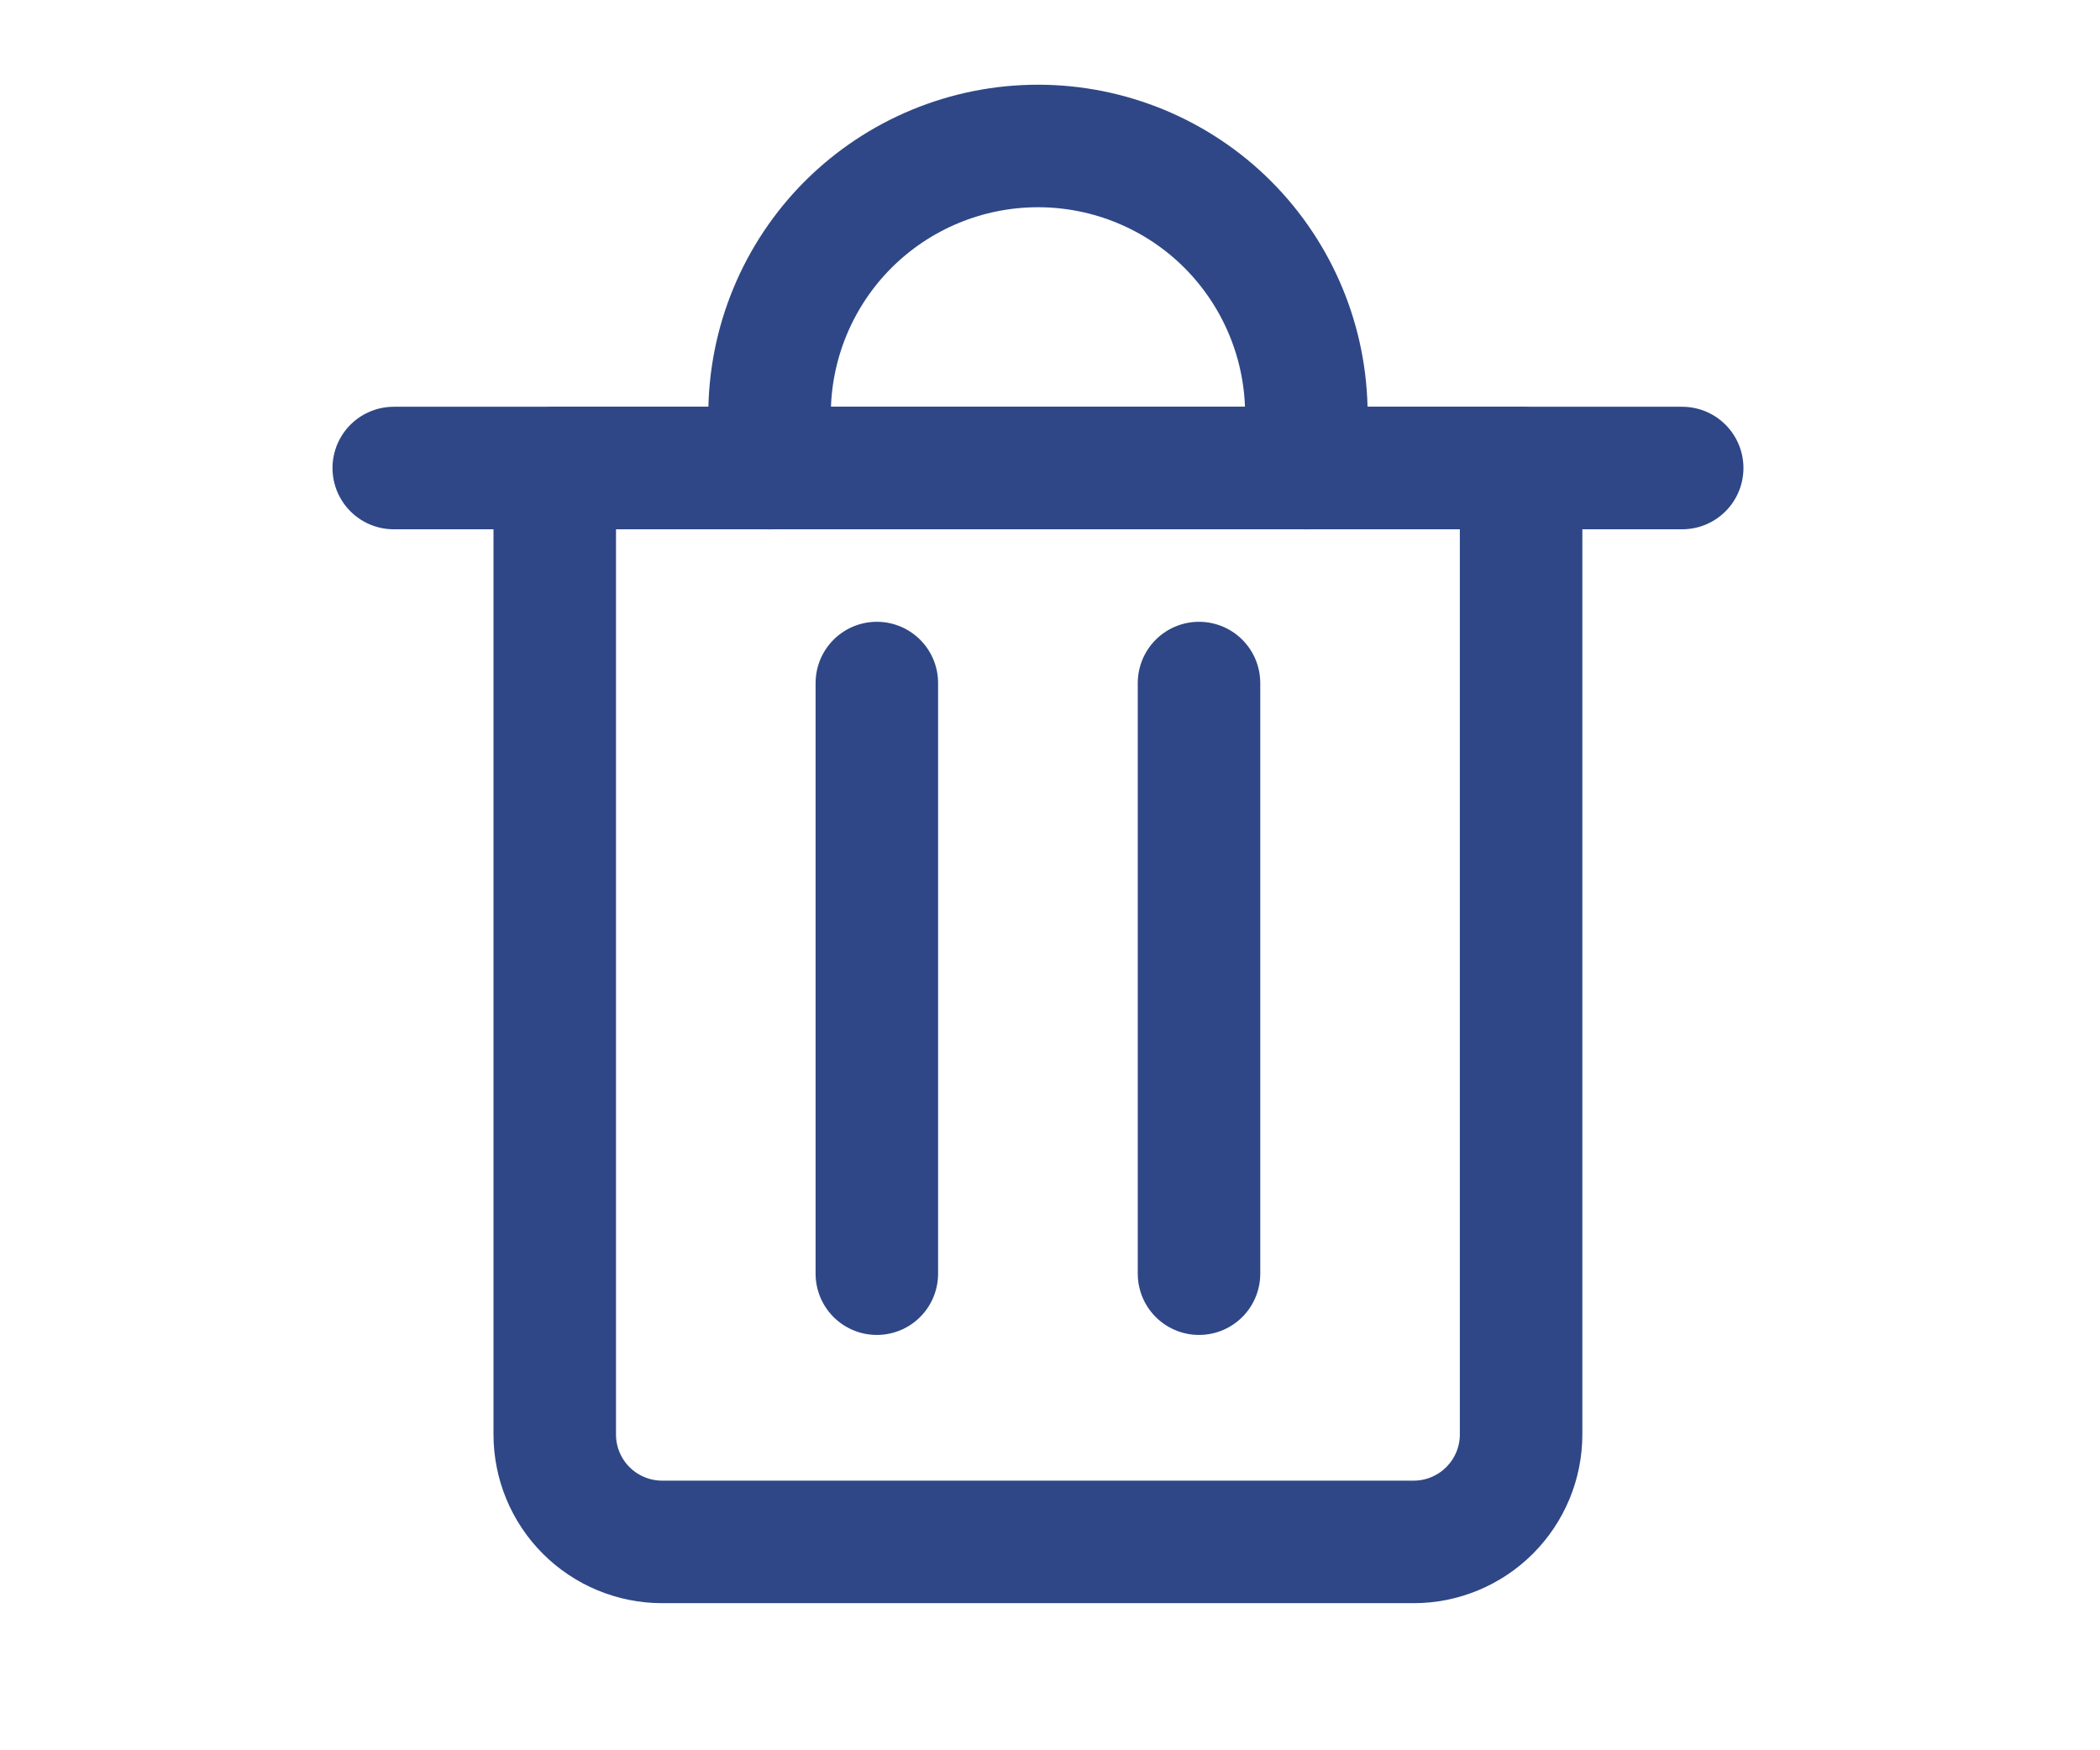 <svg width="24" height="20" viewBox="0 0 24 20" fill="none" xmlns="http://www.w3.org/2000/svg">
<path d="M4.5 5.348H19.225" stroke="#2F4786" stroke-width="1.4" stroke-linecap="round" stroke-linejoin="round" />
<path
    d="M6.34 5.348H17.384V16.392C17.384 16.717 17.254 17.029 17.024 17.259C16.794 17.489 16.482 17.619 16.157 17.619H7.567C7.241 17.619 6.929 17.489 6.699 17.259C6.469 17.029 6.34 16.717 6.34 16.392V5.348Z"
    stroke="#2F4786"
    stroke-width="1.4"
    stroke-linecap="round"
    stroke-linejoin="round"
  />
<path
    d="M8.795 5.349V4.736C8.795 3.922 9.118 3.142 9.693 2.566C10.269 1.991 11.049 1.668 11.863 1.668C12.676 1.668 13.457 1.991 14.032 2.566C14.607 3.142 14.93 3.922 14.93 4.736V5.349"
    stroke="#2F4786"
    stroke-width="1.4"
    stroke-linecap="round"
    stroke-linejoin="round"
  />
<path d="M10.021 7.805V14.554" stroke="#2F4786" stroke-width="1.4" stroke-linecap="round" stroke-linejoin="round" />
<path d="M13.703 7.805V14.554" stroke="#2F4786" stroke-width="1.4" stroke-linecap="round" stroke-linejoin="round" />
</svg>
